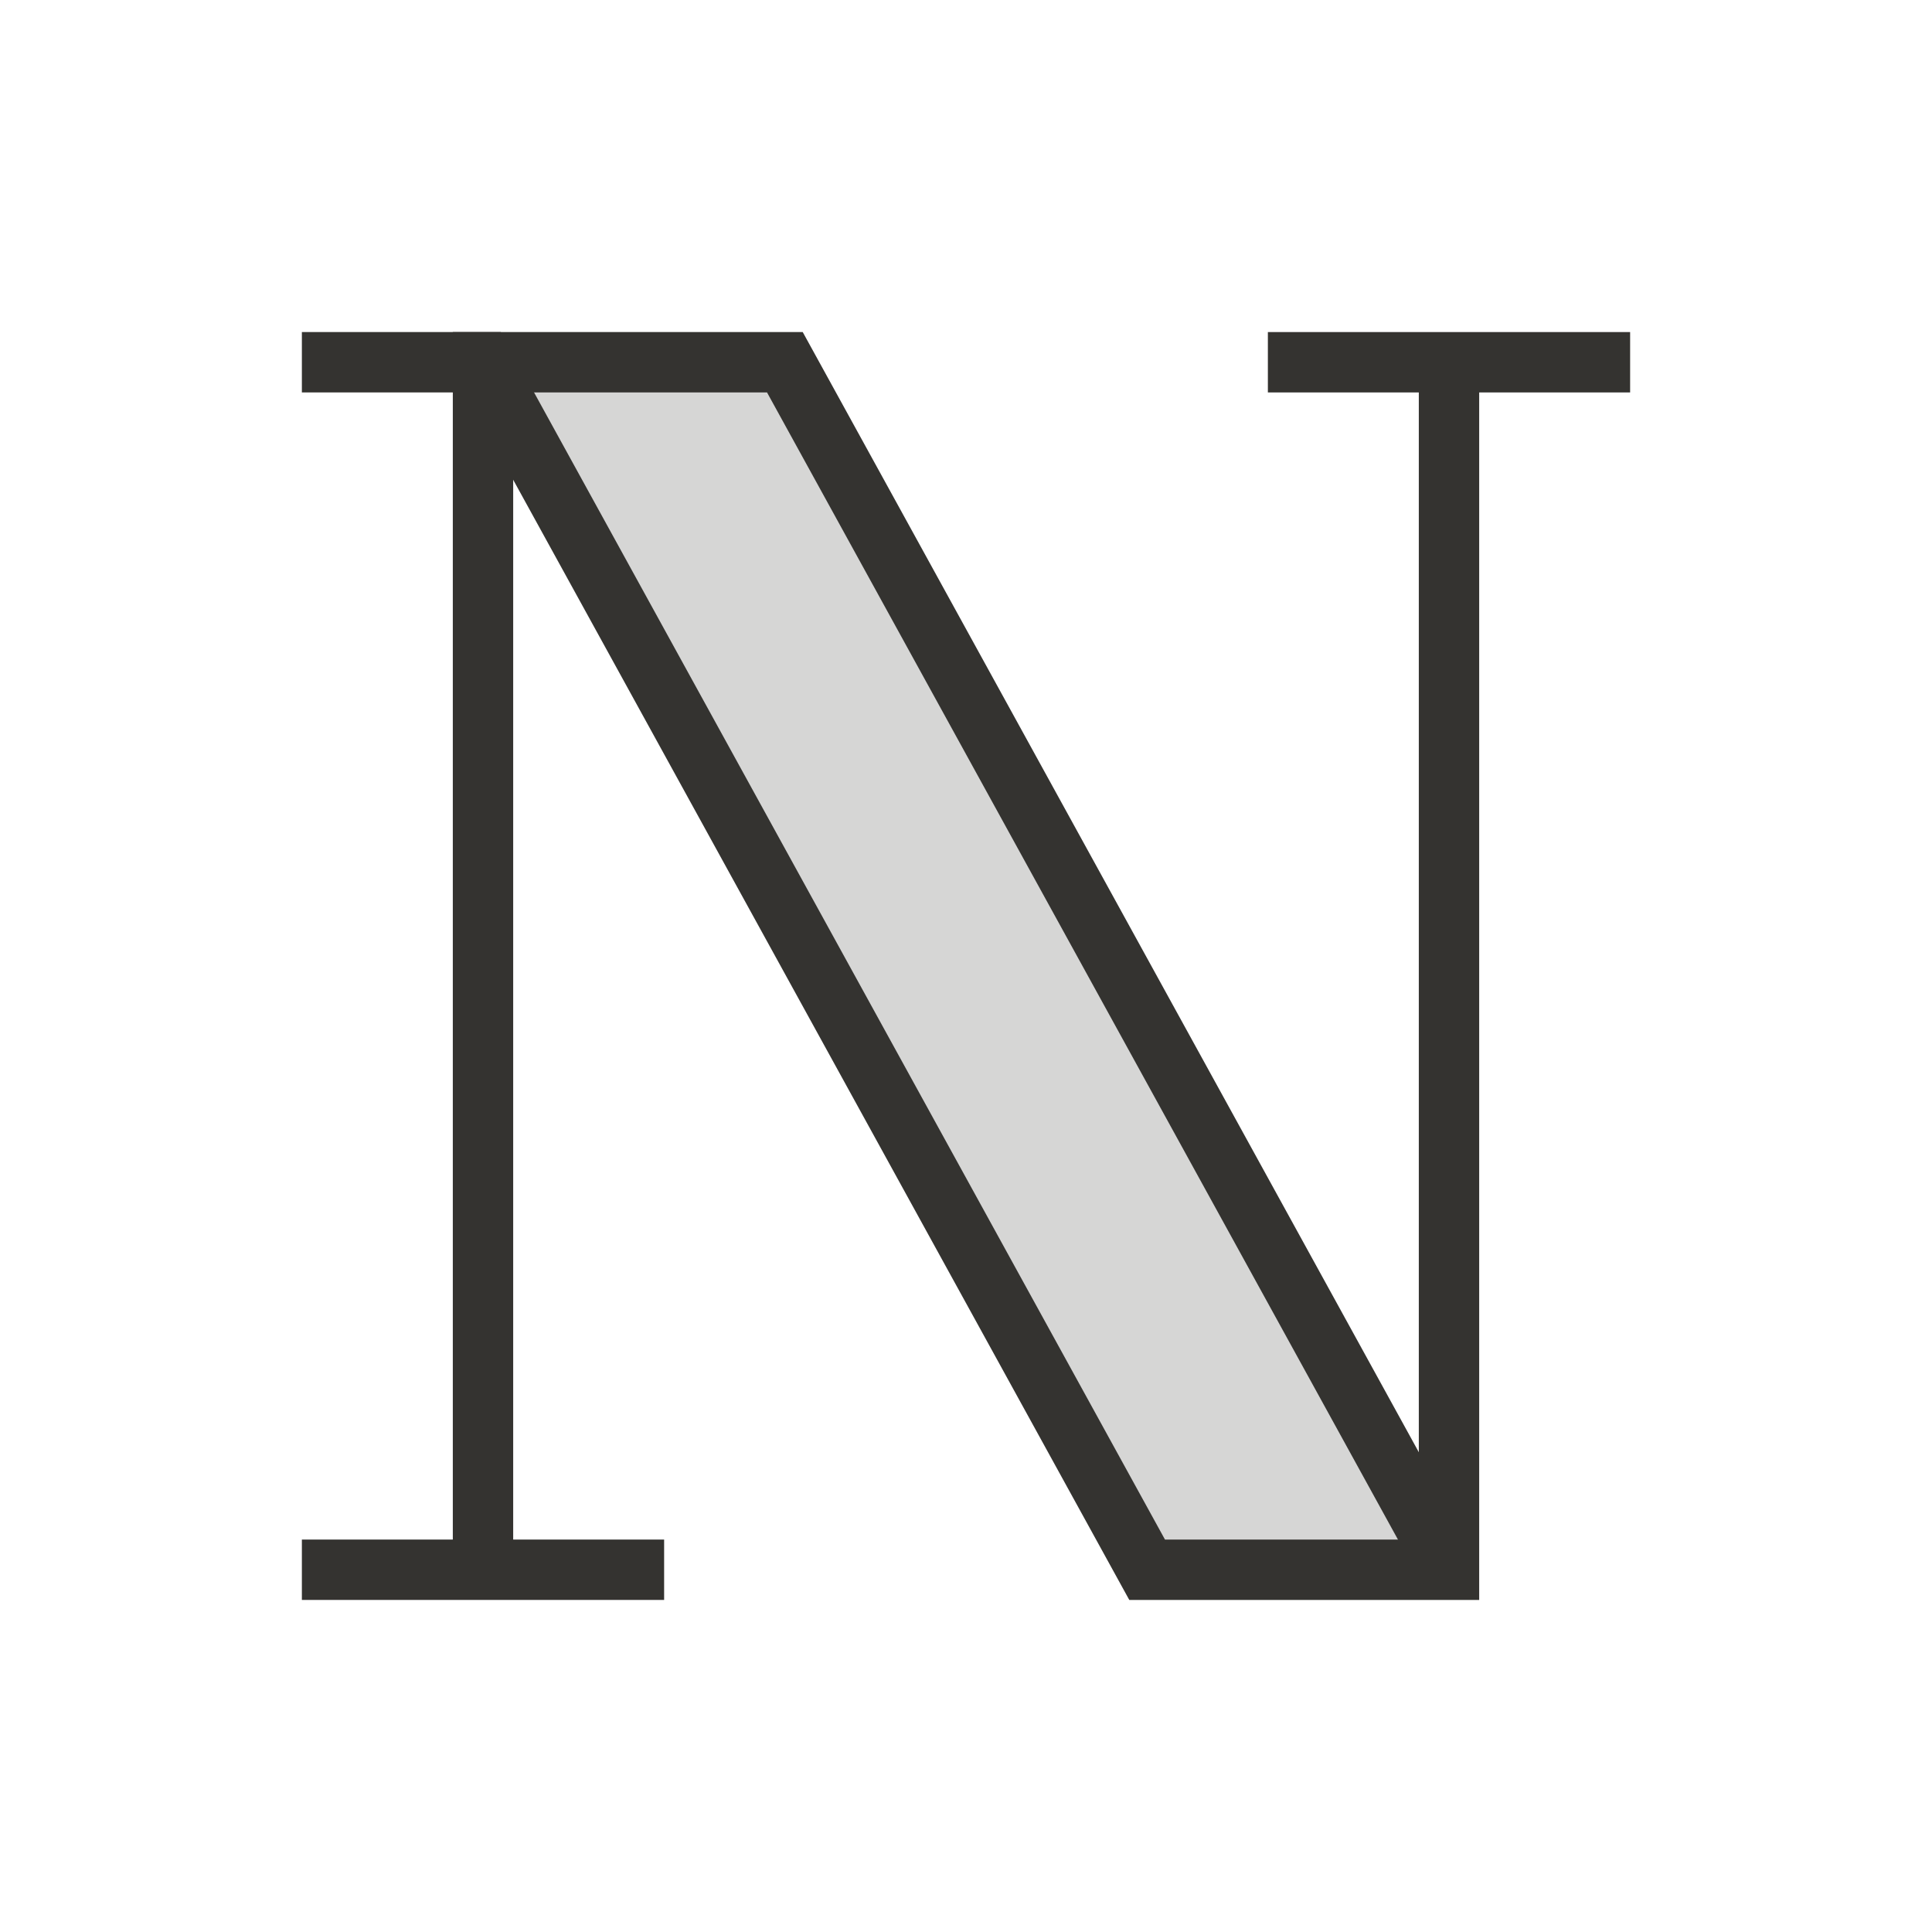 <svg width="32" height="32" viewBox="0 0 32 32" fill="none" xmlns="http://www.w3.org/2000/svg">
<path opacity="0.2" d="M8 6L19 26H24L13 6H8Z" fill="#343330"/>
<path d="M5 6H8L19 26H24V6" stroke="#343330" strokeWidth="2" strokeLinecap="round" strokeLinejoin="round"/>
<path d="M5 26H11" stroke="#343330" strokeWidth="2" strokeLinecap="round" strokeLinejoin="round"/>
<path d="M21 6H27" stroke="#343330" strokeWidth="2" strokeLinecap="round" strokeLinejoin="round"/>
<path d="M24 26L13 6H8V26" stroke="#343330" strokeWidth="2" strokeLinecap="round" strokeLinejoin="round"/>
</svg>
